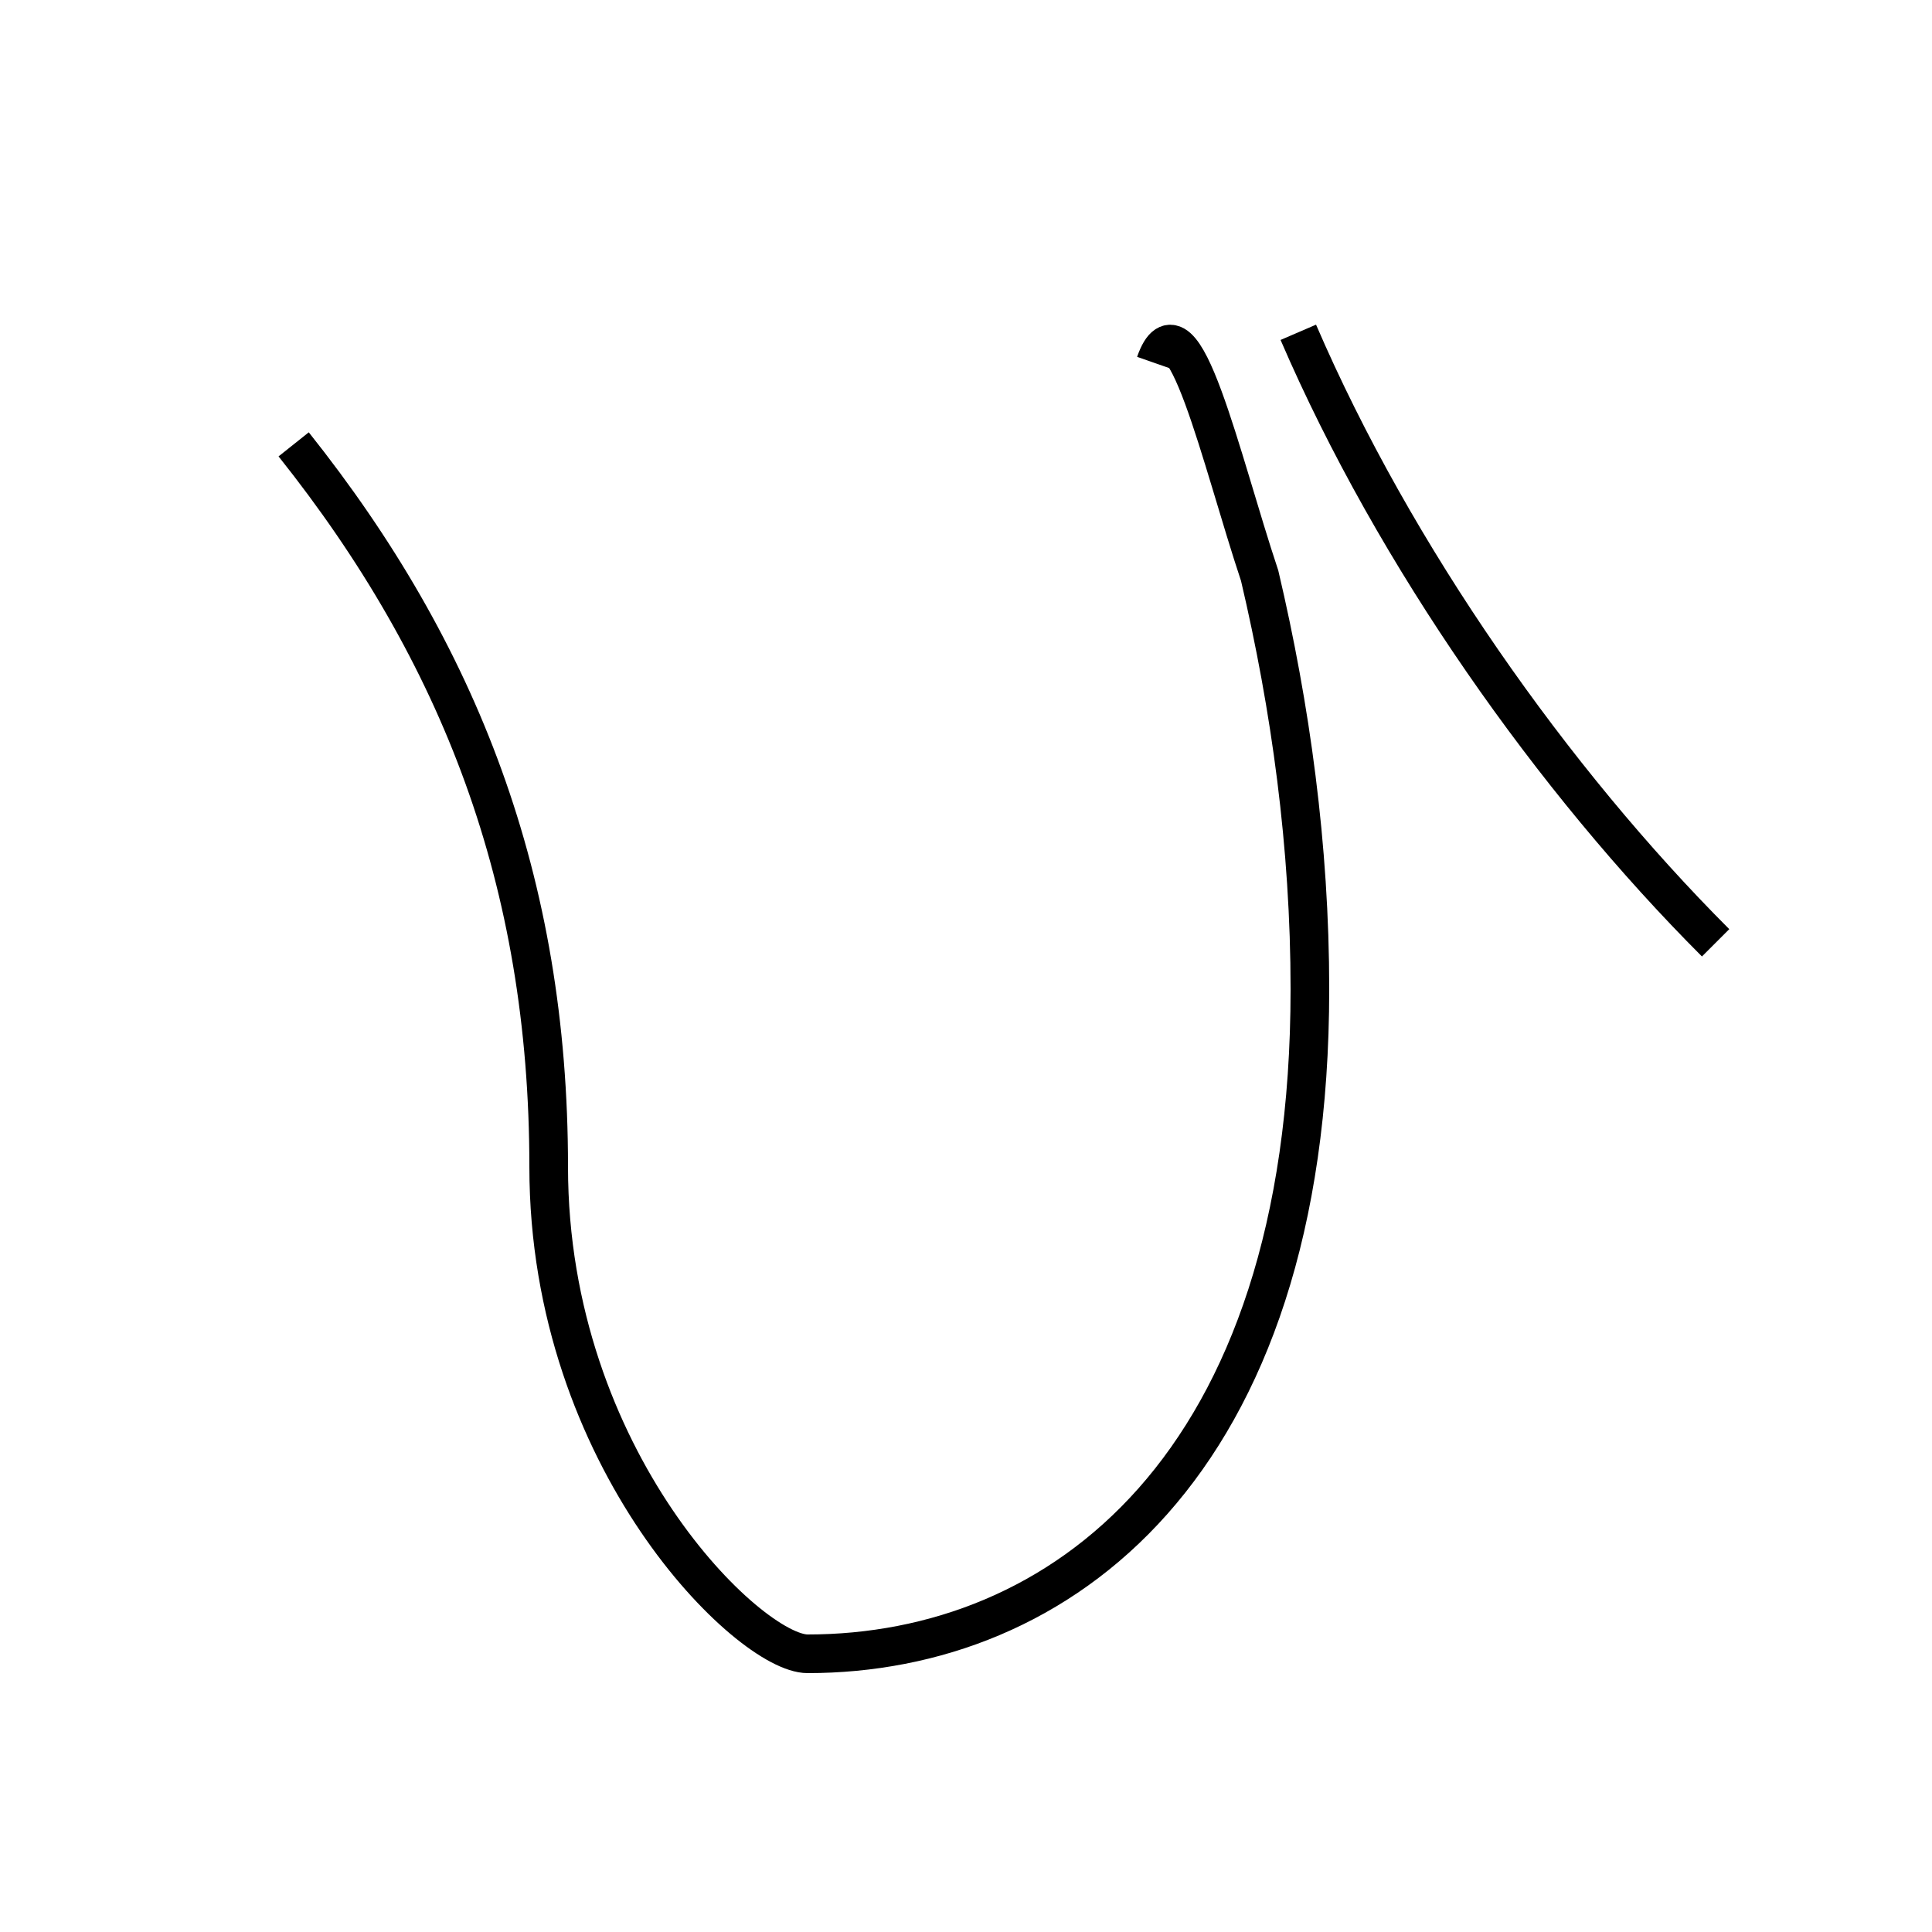 <?xml version='1.0' encoding='utf8'?>
<svg viewBox="0.0 -44.0 50.0 50.0" version="1.1" xmlns="http://www.w3.org/2000/svg">
<rect x="0.0" y="-44.0" width="50.0" height="50.0" fill="#808080" stroke="none"/>
<rect x="-1000" y="-1000" width="2000" height="2000" stroke="white" fill="white"/>
<g style="fill:none; stroke:#000000;  stroke-width:1">
<path d="M 7.6 32.5 C 11.9 27.1 14.2 21.2 14.2 13.8 C 14.2 6.2 19.4 1.2 20.9 1.2 C 27.4 1.2 33.9 6.0 33.9 18.4 C 33.9 22.1 33.4 25.7 32.6 29.1 C 31.6 32.1 30.6 36.6 29.9 34.6 M 44.4 19.6 C 40.2 23.8 36.1 29.6 33.6 35.4" transform="scale(1, -1)" />
</g>
</svg>